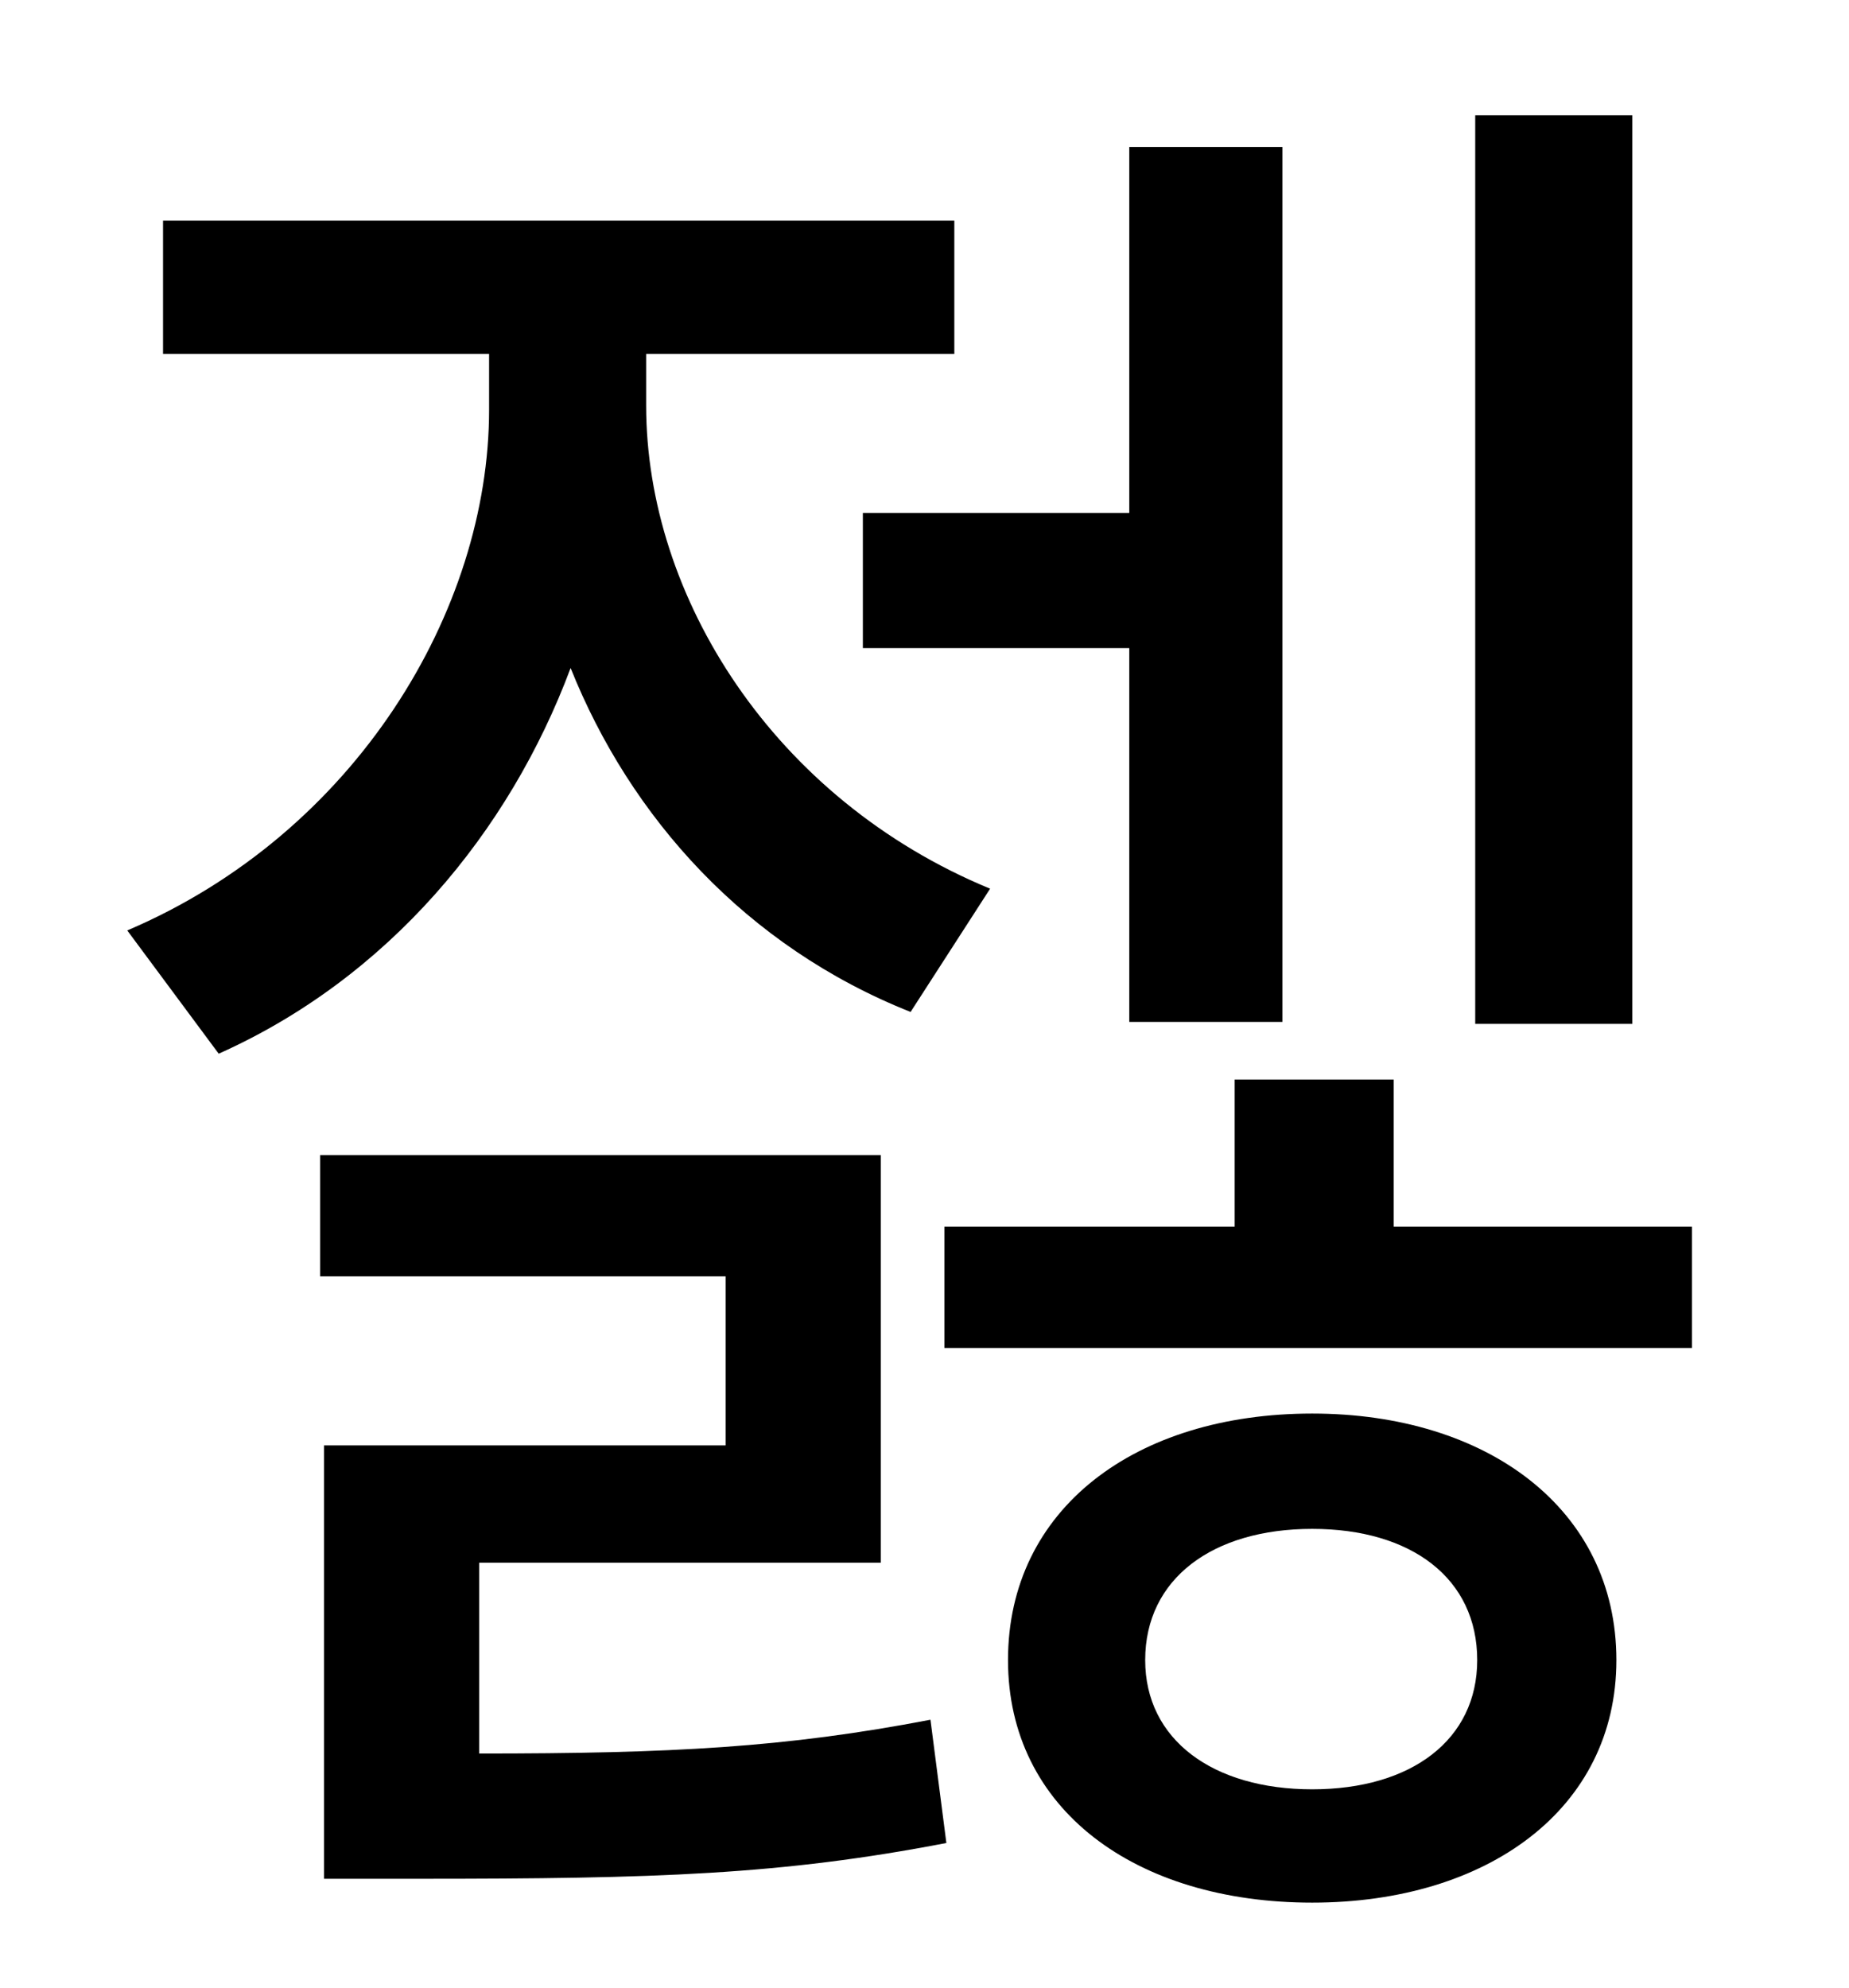 <?xml version="1.0" standalone="no"?>
<!DOCTYPE svg PUBLIC "-//W3C//DTD SVG 1.1//EN" "http://www.w3.org/Graphics/SVG/1.1/DTD/svg11.dtd" >
<svg xmlns="http://www.w3.org/2000/svg" xmlns:xlink="http://www.w3.org/1999/xlink" version="1.1" viewBox="-10 0 930 1000">
   <path fill="currentColor"
d="M811 58v457h-79v-457h79zM424 258h134v-184h77v440h-77v-188h-134v-68zM488 447l-40 62c-83 -33 -141 -98 -171 -173c-31 83 -92 156 -177 194l-46 -62c115 -49 182 -161 182 -262v-28h-164v-67h398v67h-155v26c0 96 64 198 173 243zM231 786v96c97 0 154 -3 227 -17
l8 62c-83 16 -146 18 -265 18h-48v-218h202v-85h-204v-61h282v205h-202zM650 900c50 0 83 -25 83 -65c0 -41 -33 -66 -83 -66s-84 25 -84 66c0 40 34 65 84 65zM650 711c88 0 153 48 153 124c0 75 -65 122 -153 122c-89 0 -153 -47 -153 -122c0 -76 64 -124 153 -124z
M691 617h150v61h-376v-61h146v-74h80v74z" />
</svg>
